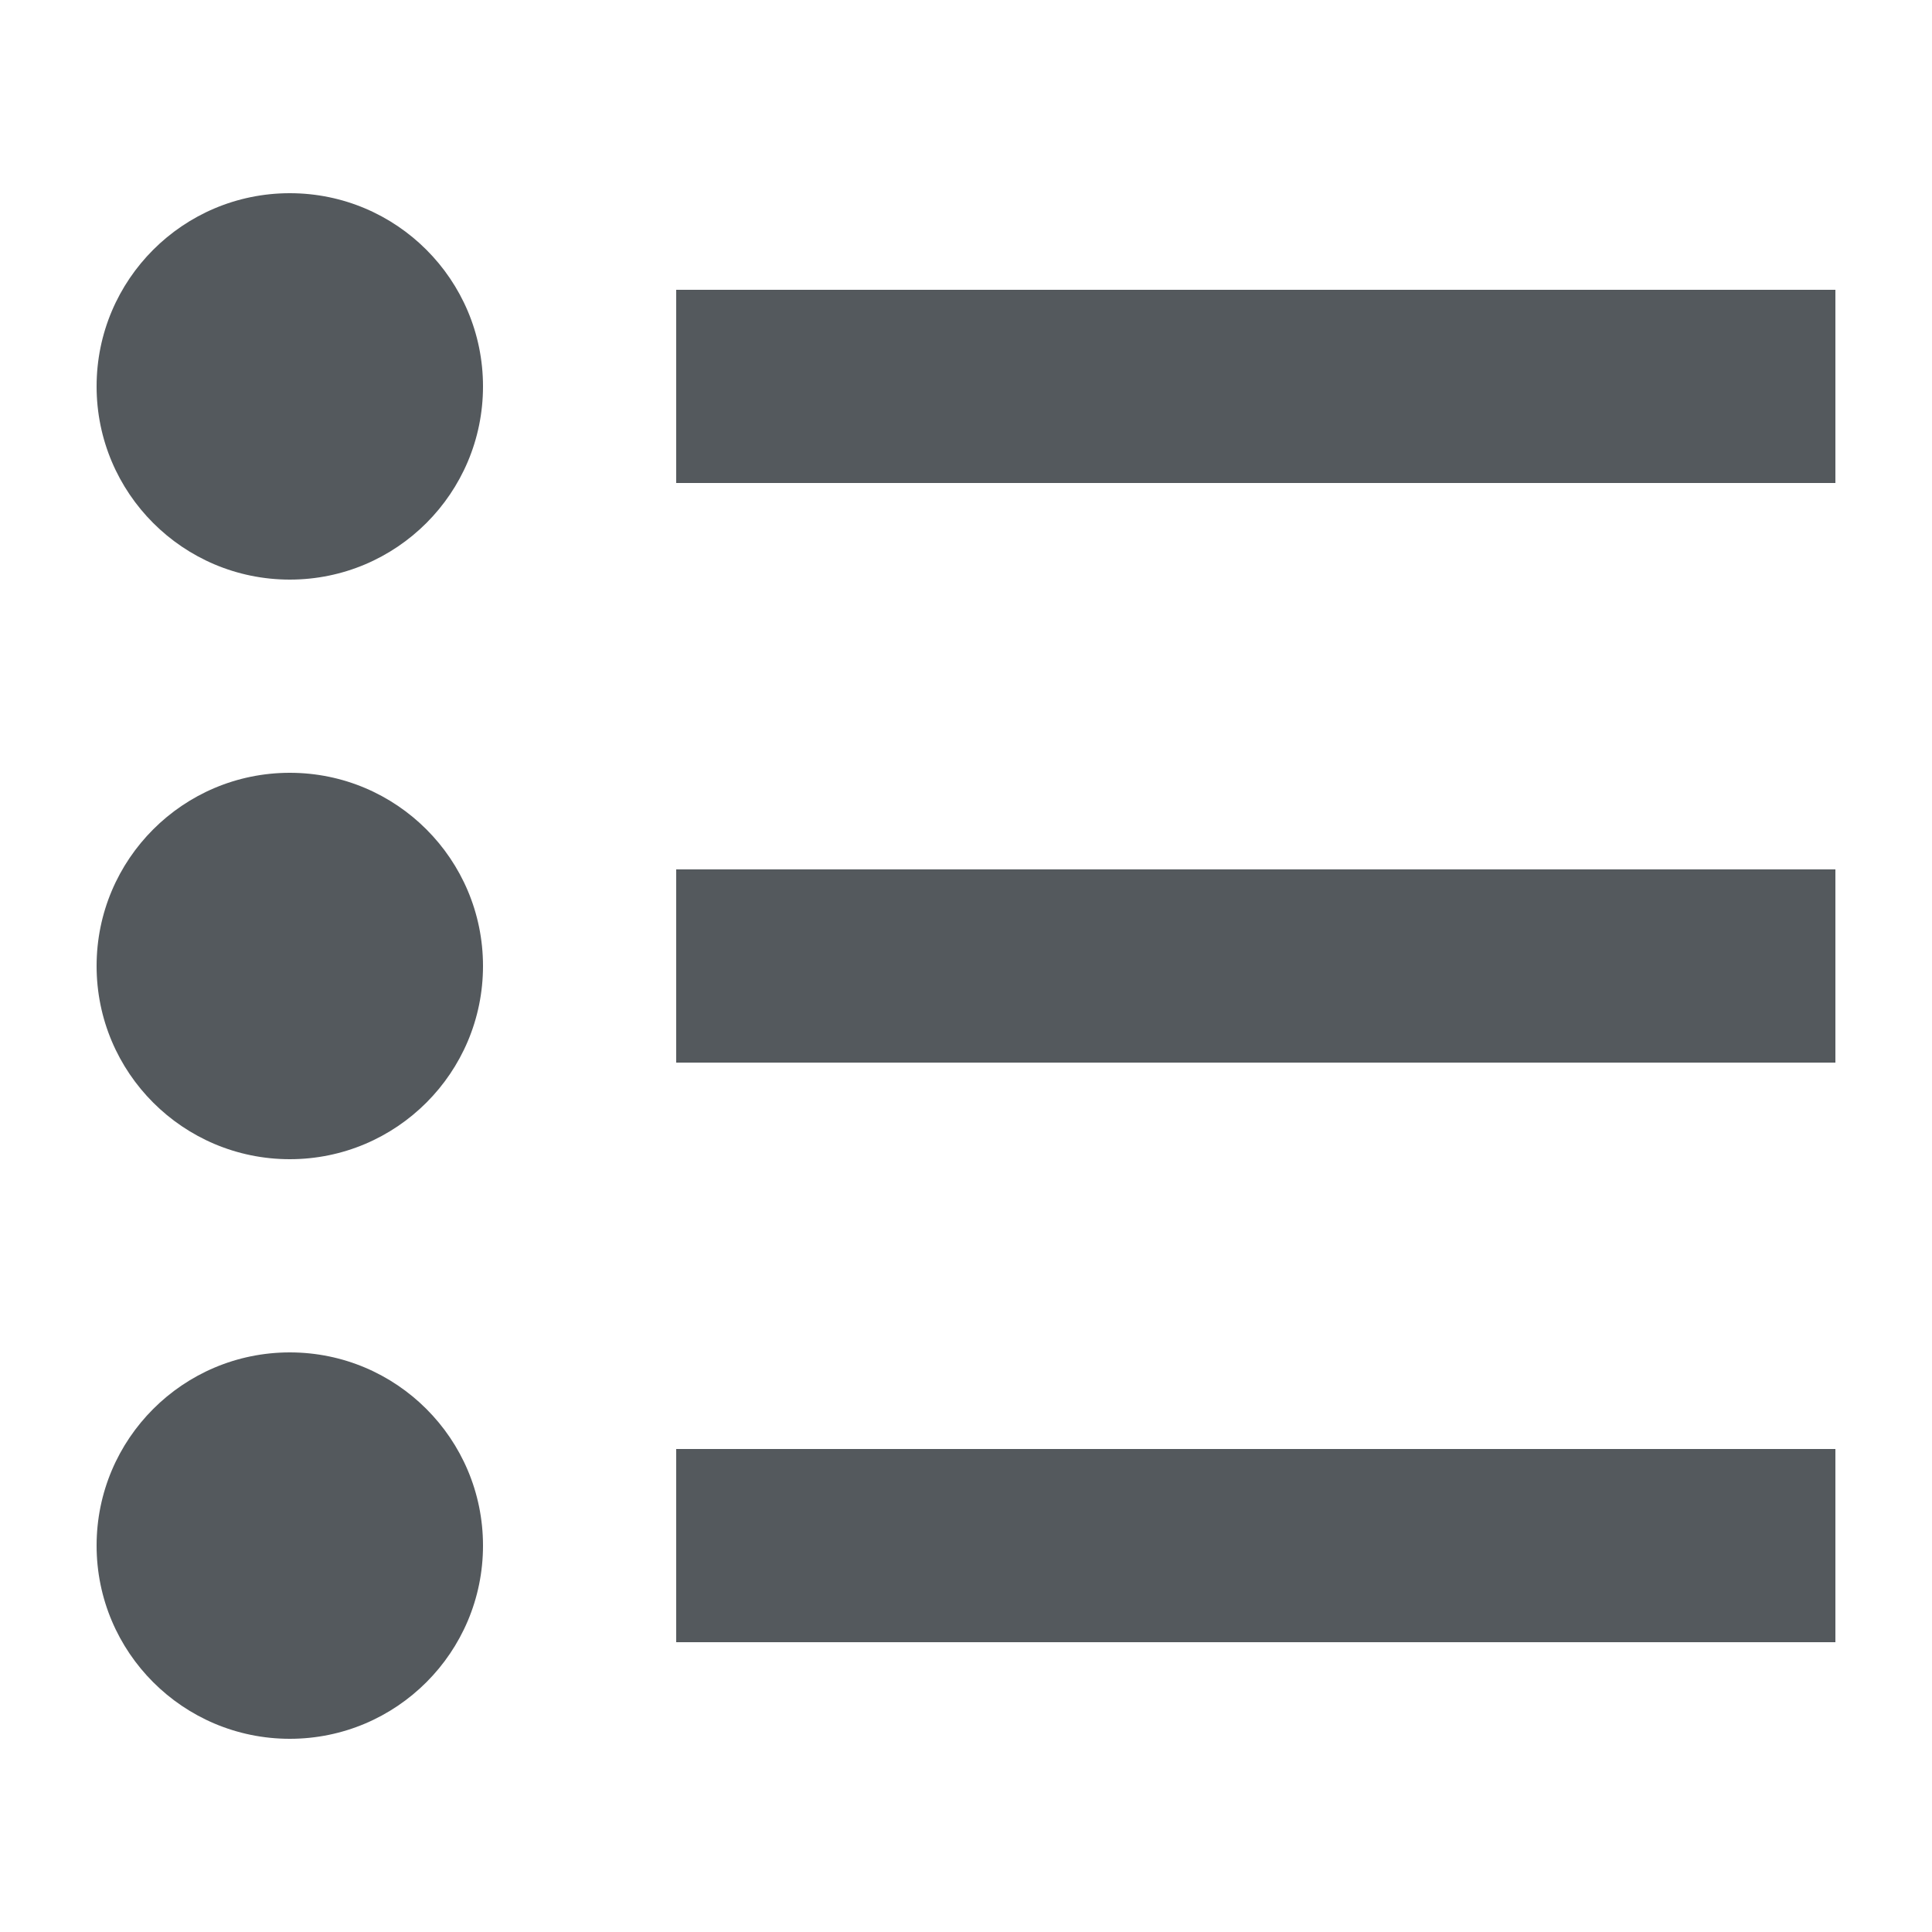 <svg xmlns="http://www.w3.org/2000/svg" width="20" height="20" viewBox="0 0 20 20"><title>bullet list</title><g fill="#54595d"><path d="M7 15h12v2H7zm0-6h12v2H7zm0-6h12v2H7z"/><circle cx="3" cy="4" r="2"/><circle cx="3" cy="10" r="2"/><circle cx="3" cy="16" r="2"/></g></svg>